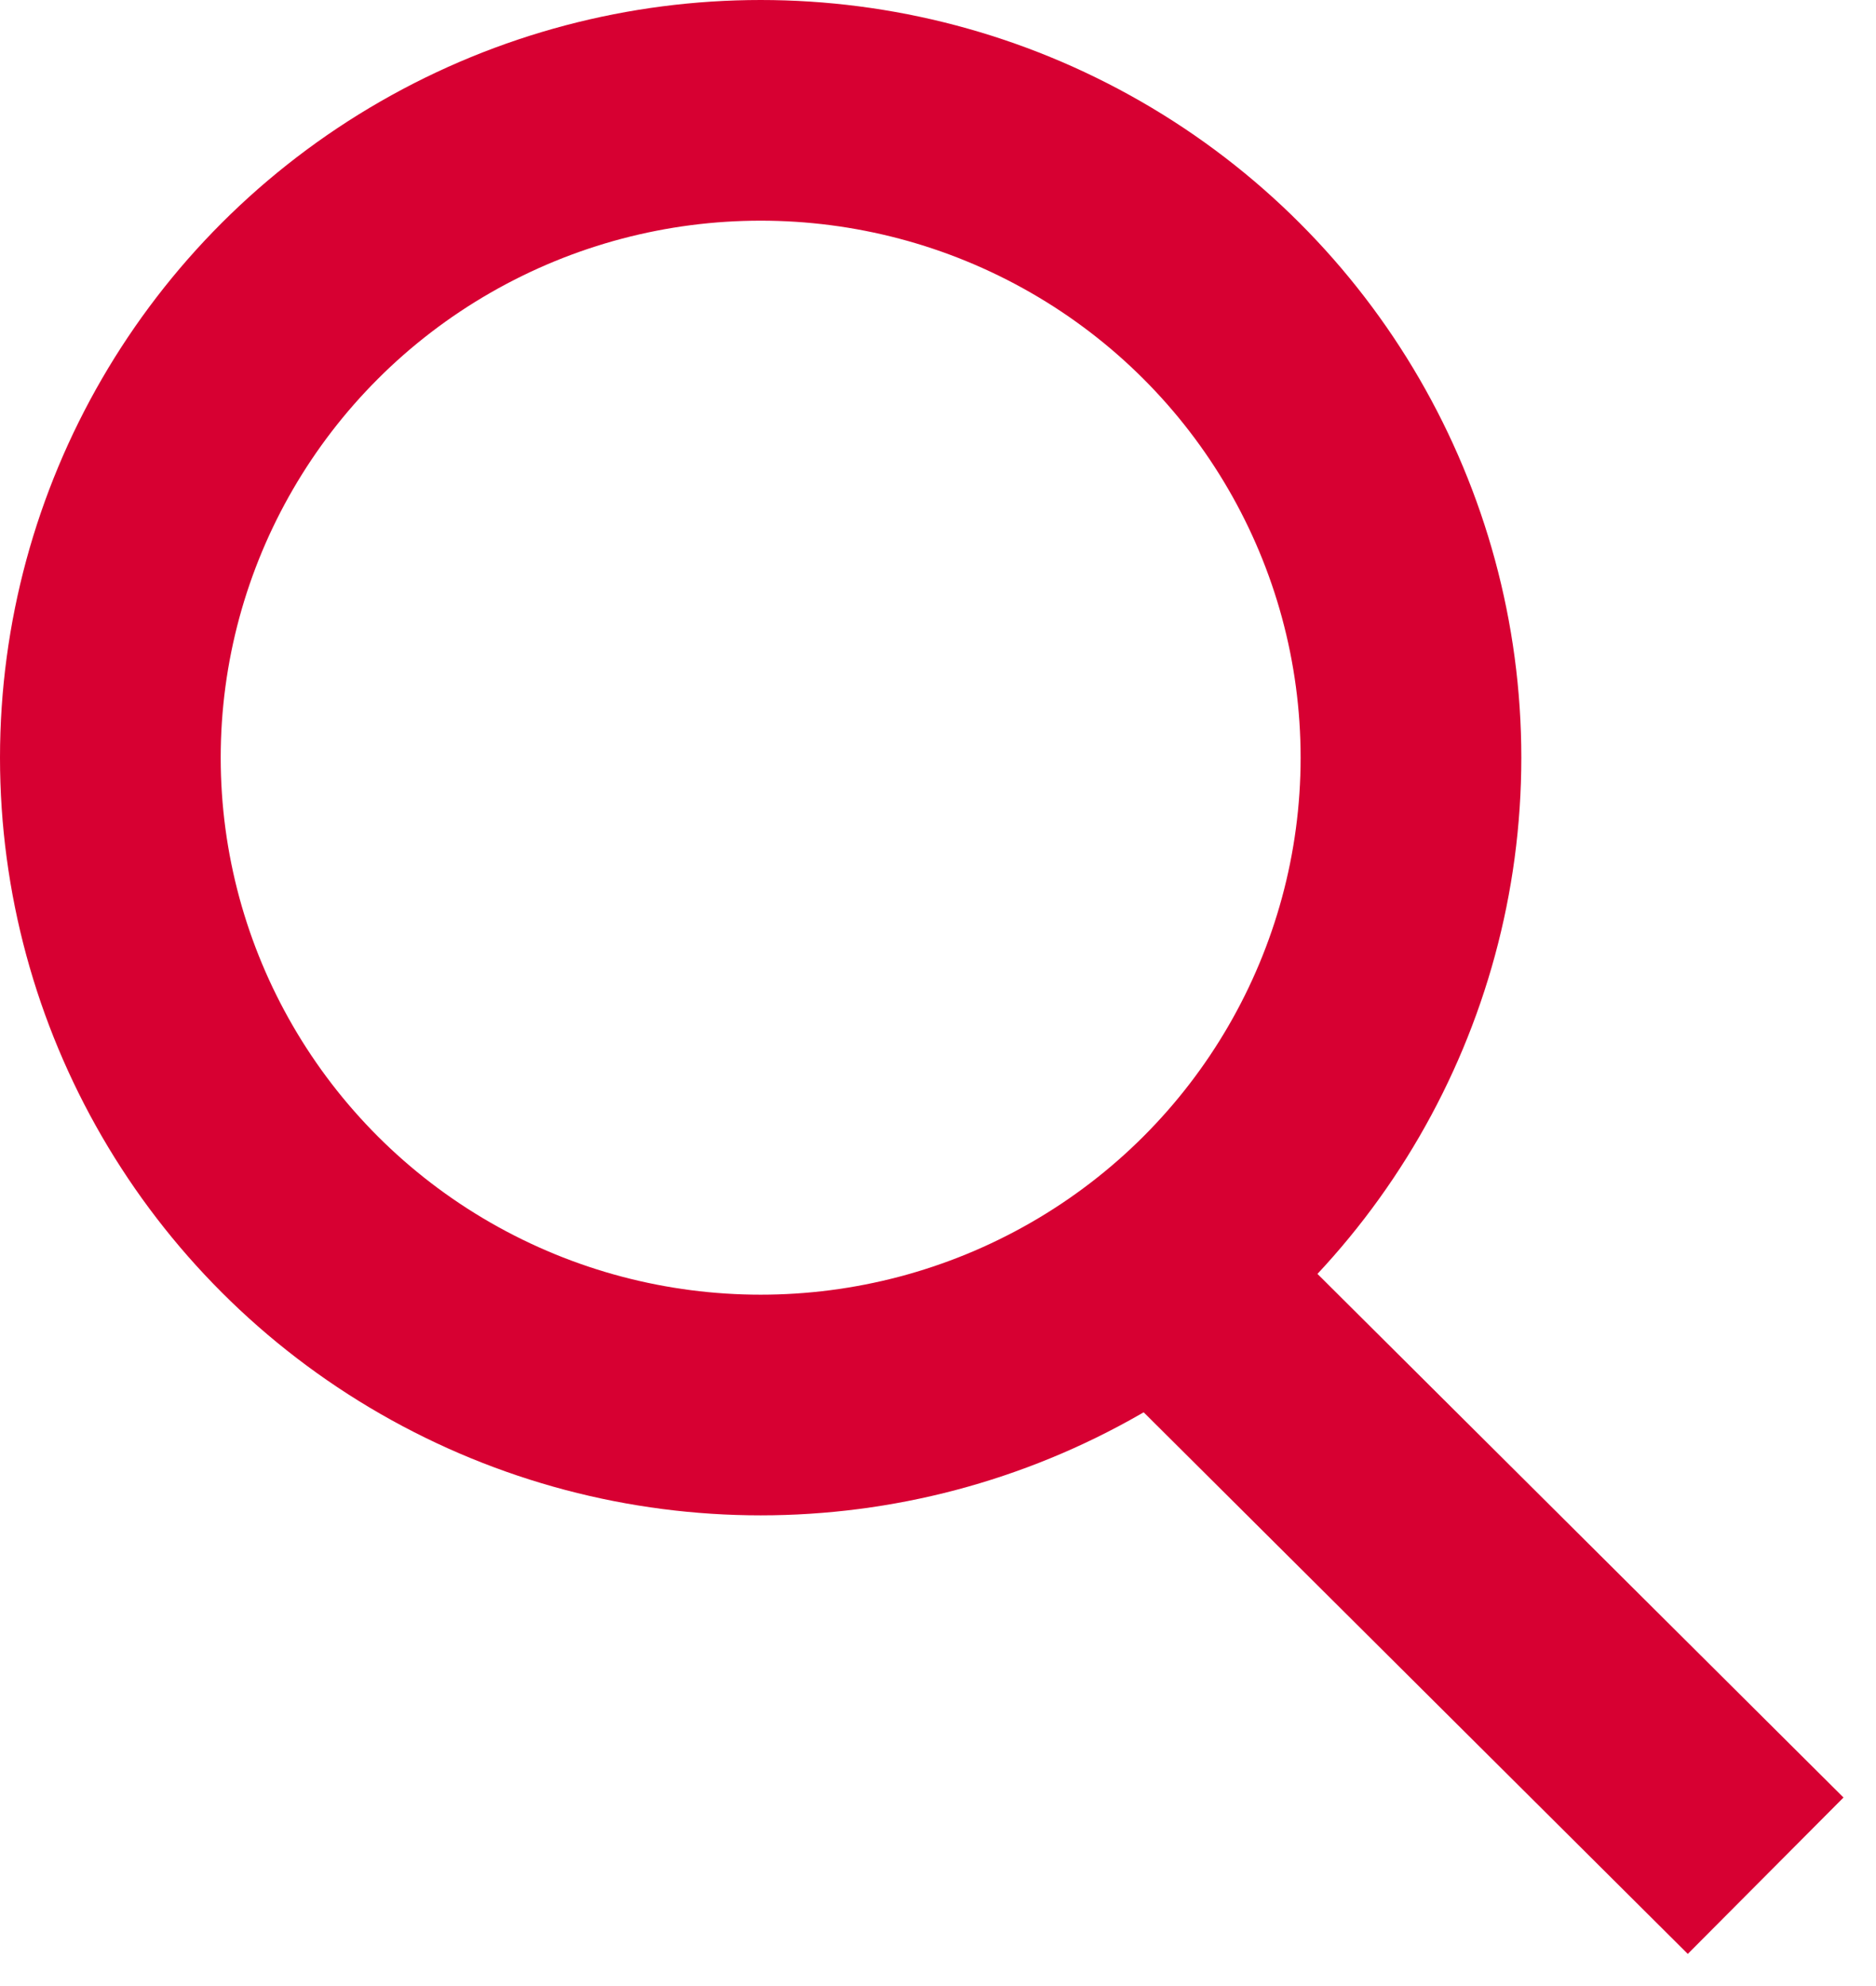 <svg width="17" height="18" viewBox="0 0 17 18" fill="none" xmlns="http://www.w3.org/2000/svg">
<ellipse cx="6.893" cy="6.867" rx="5.893" ry="5.867" stroke="#D70032" stroke-width="2"/>
<path d="M10.643 11.667L16 17" stroke="#D70032" stroke-width="2"/>
</svg>
